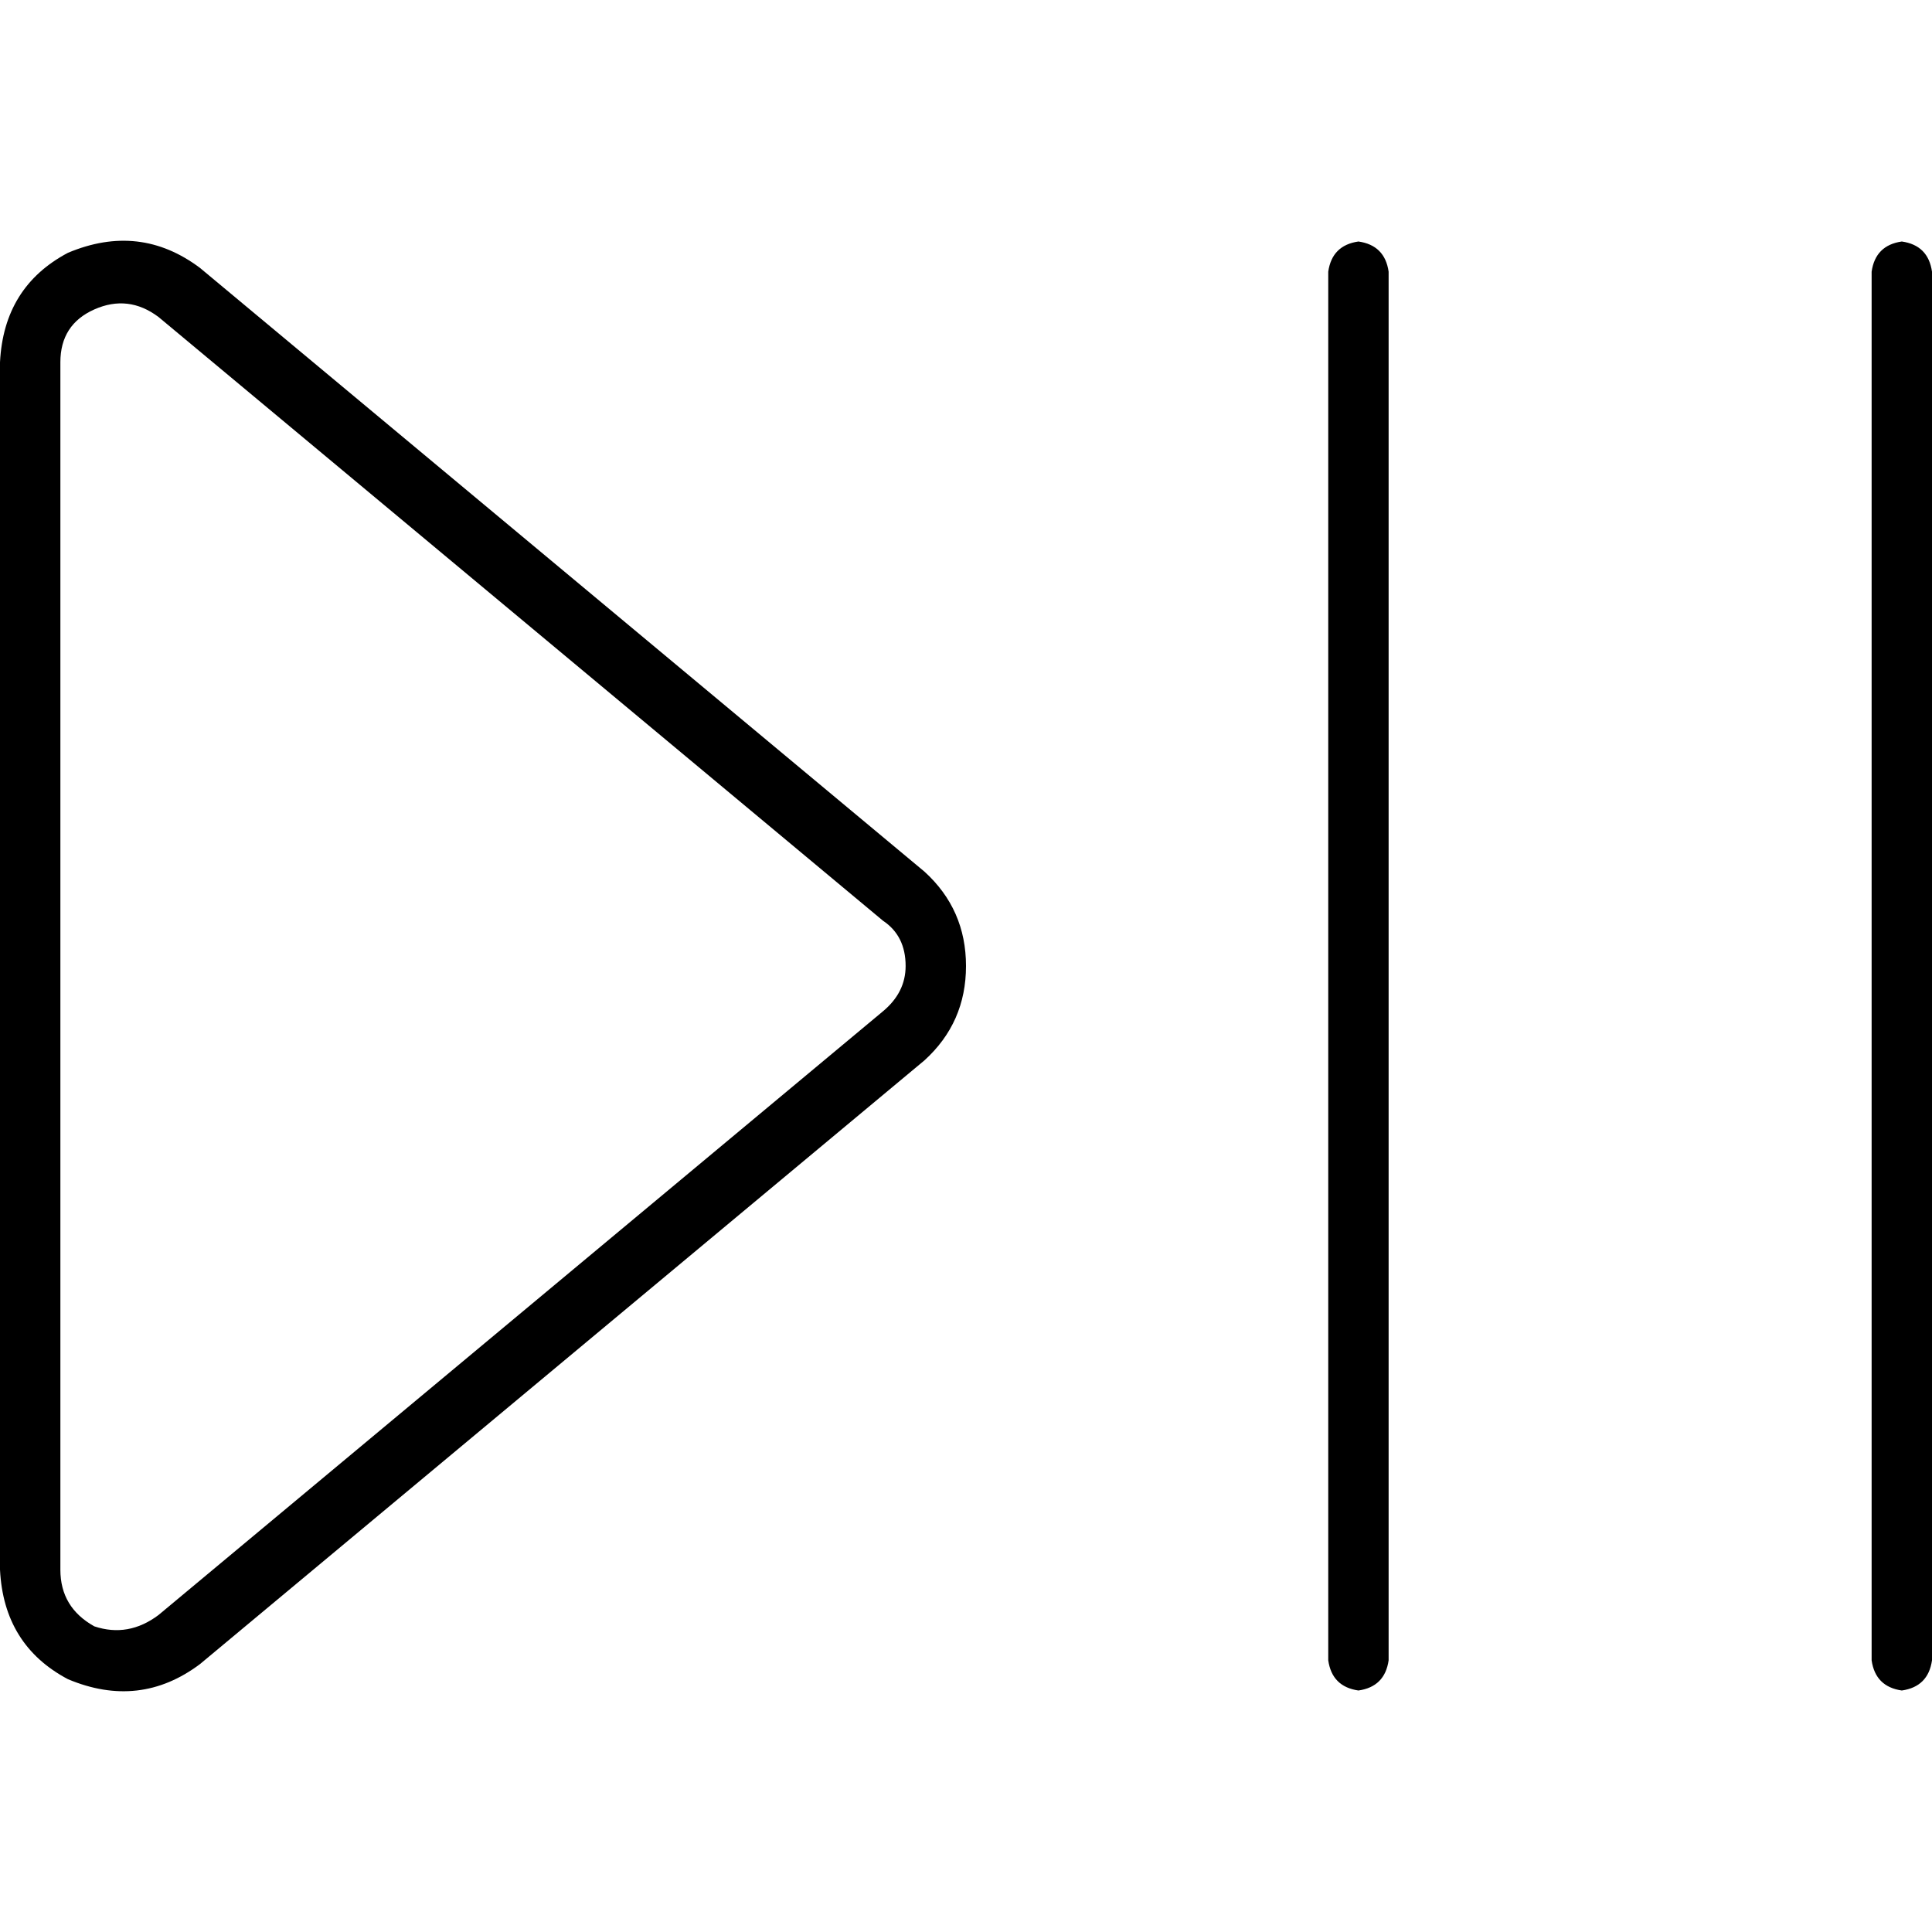 <svg xmlns="http://www.w3.org/2000/svg" viewBox="0 0 512 512">
  <path d="M 368 72 Q 367 65 360 64 Q 353 65 352 72 L 352 440 Q 353 447 360 448 Q 367 447 368 440 L 368 72 L 368 72 Z M 512 72 Q 511 65 504 64 Q 497 65 496 72 L 496 440 Q 497 447 504 448 Q 511 447 512 440 L 512 72 L 512 72 Z M 25 82 Q 34 78 42 84 L 234 244 Q 240 248 240 256 Q 240 263 234 268 L 42 428 Q 34 434 25 431 L 18 445 L 25 431 Q 16 426 16 416 L 16 96 Q 16 86 25 82 L 25 82 Z M 0 416 Q 1 436 18 445 Q 37 453 53 441 L 245 281 Q 256 271 256 256 Q 256 241 245 231 L 53 71 Q 37 59 18 67 Q 1 76 0 96 L 0 416 L 0 416 Z" />
</svg>